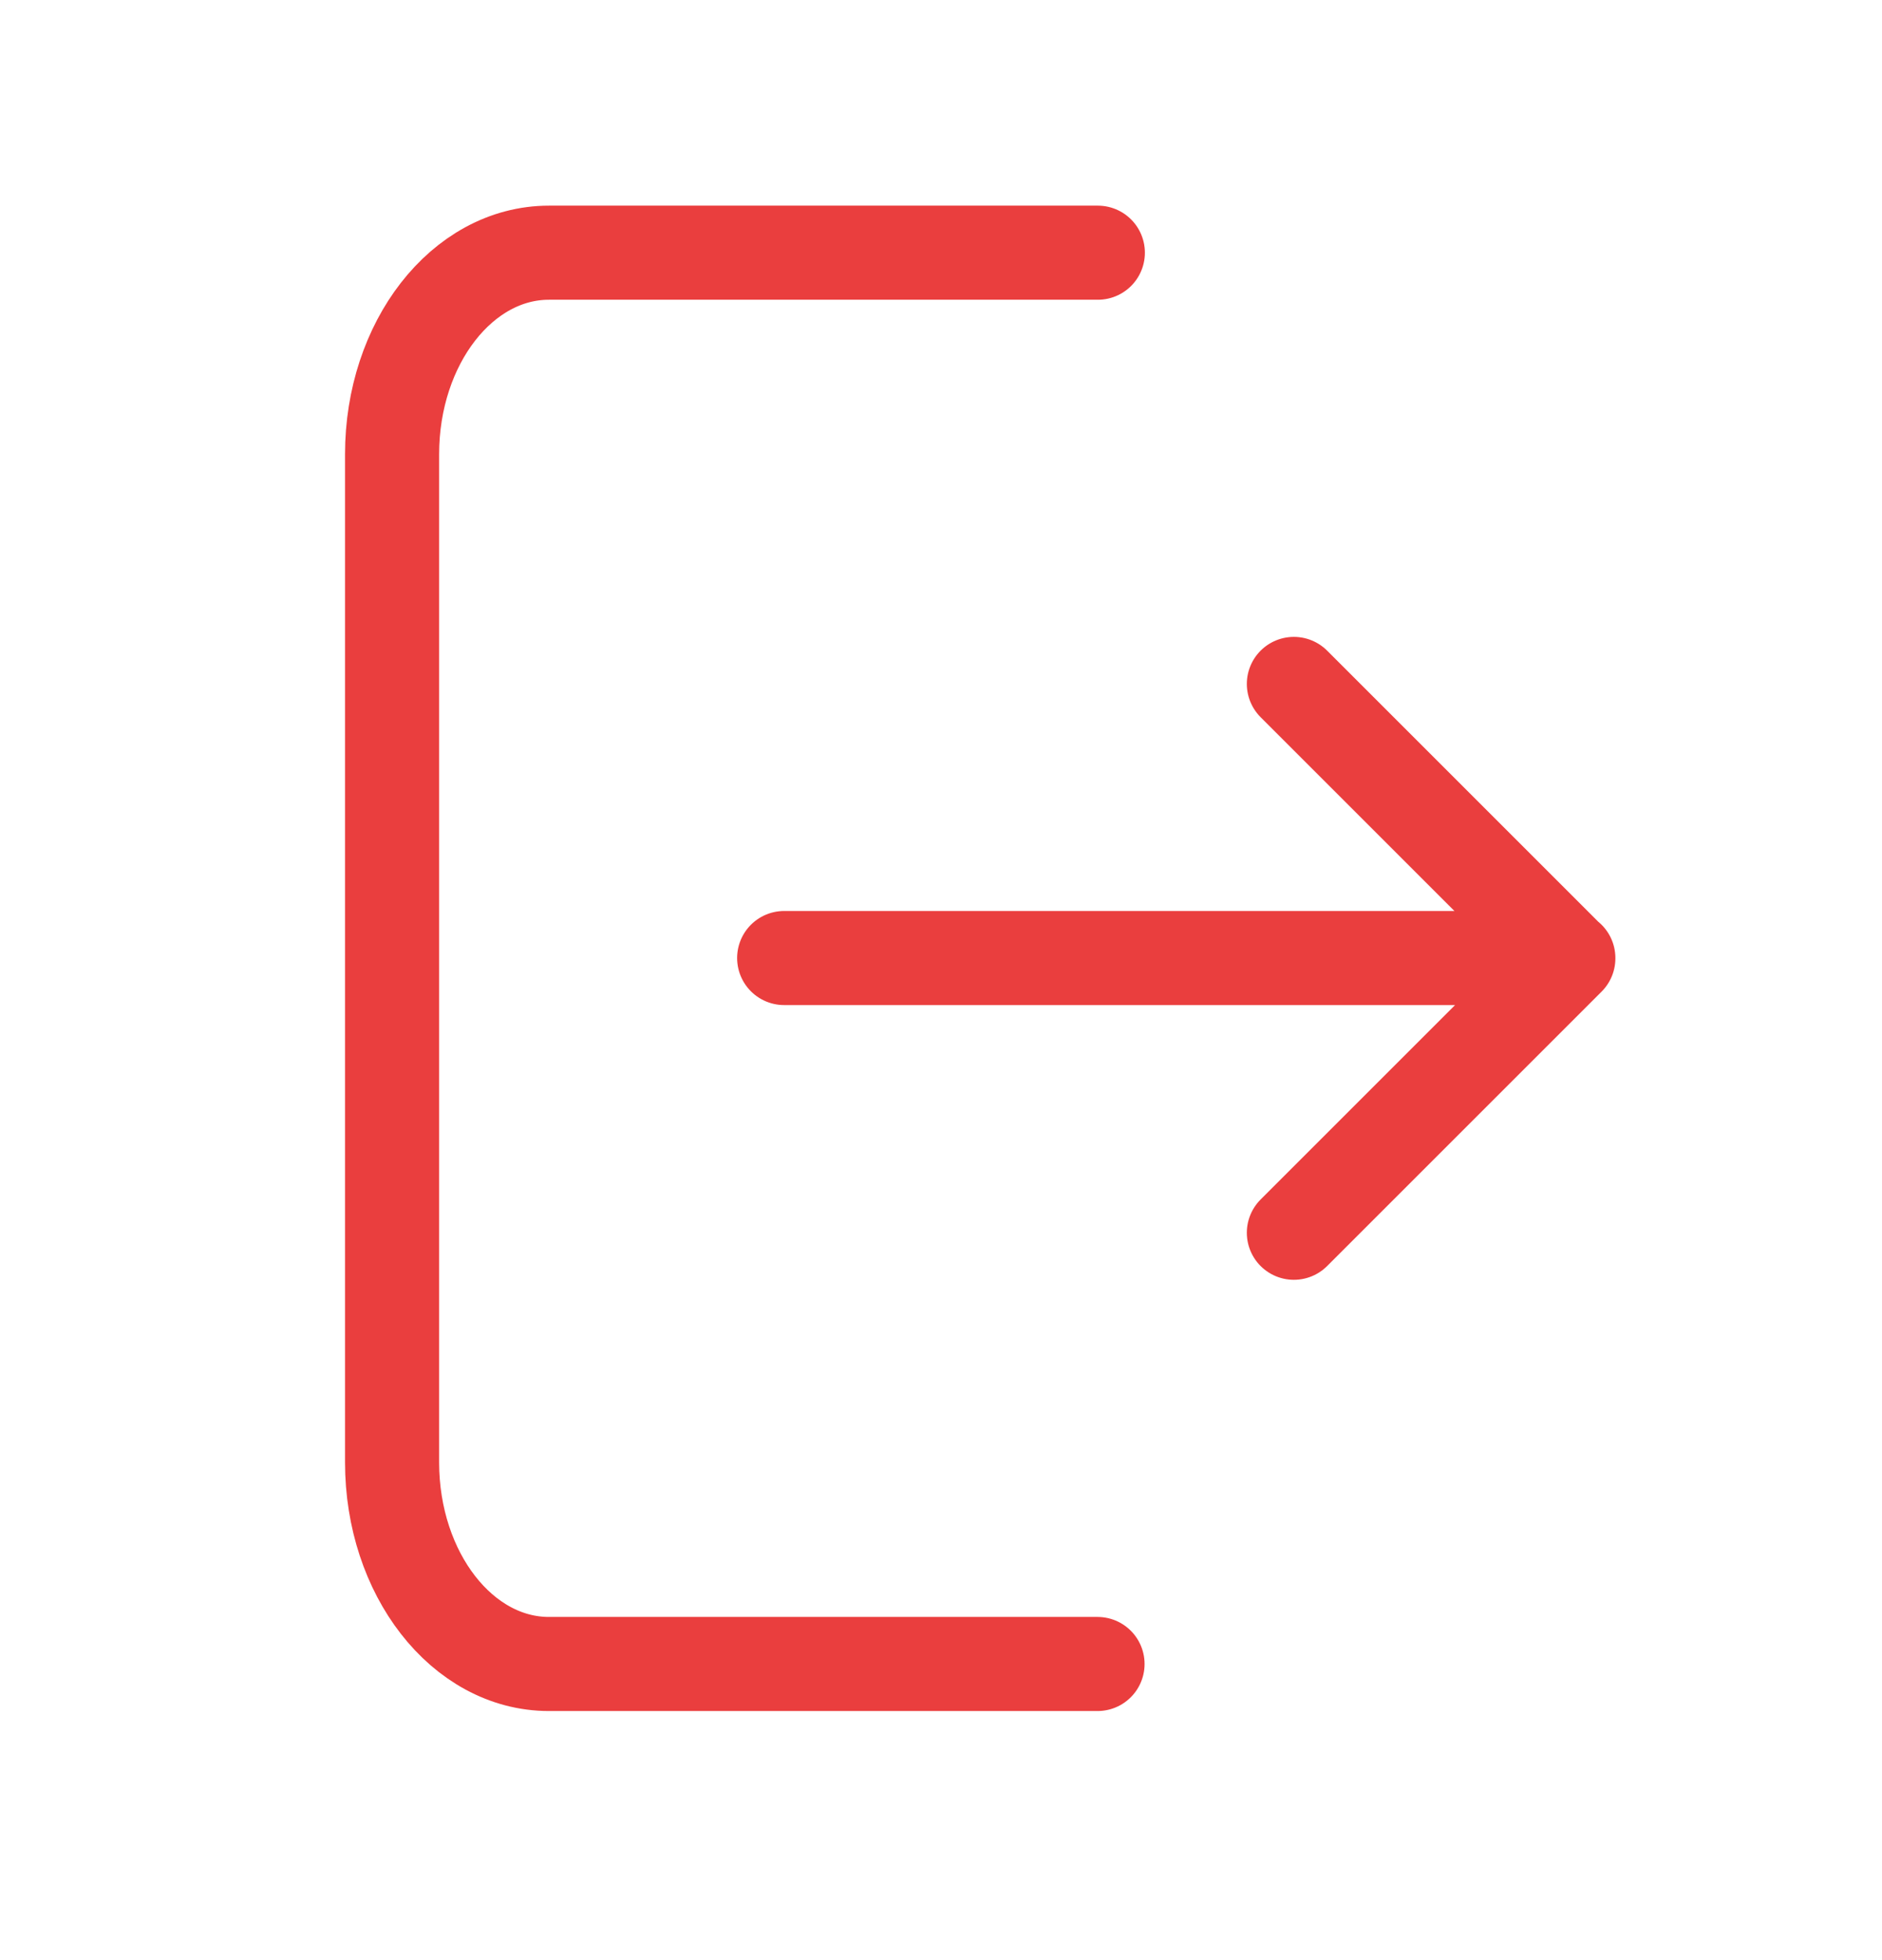 <svg width="24" height="25" viewBox="0 0 24 25" fill="none" xmlns="http://www.w3.org/2000/svg">
<path d="M13.996 21.223H7C5.895 21.223 5 20.072 5 18.652V5.793C5 4.374 5.895 3.223 7 3.223H14M16.5 15.723L20 12.223L16.5 8.723M10 12.219H20" stroke="#EA3E3E" stroke-width="1.2" stroke-linecap="round" stroke-linejoin="round"/>
</svg>
